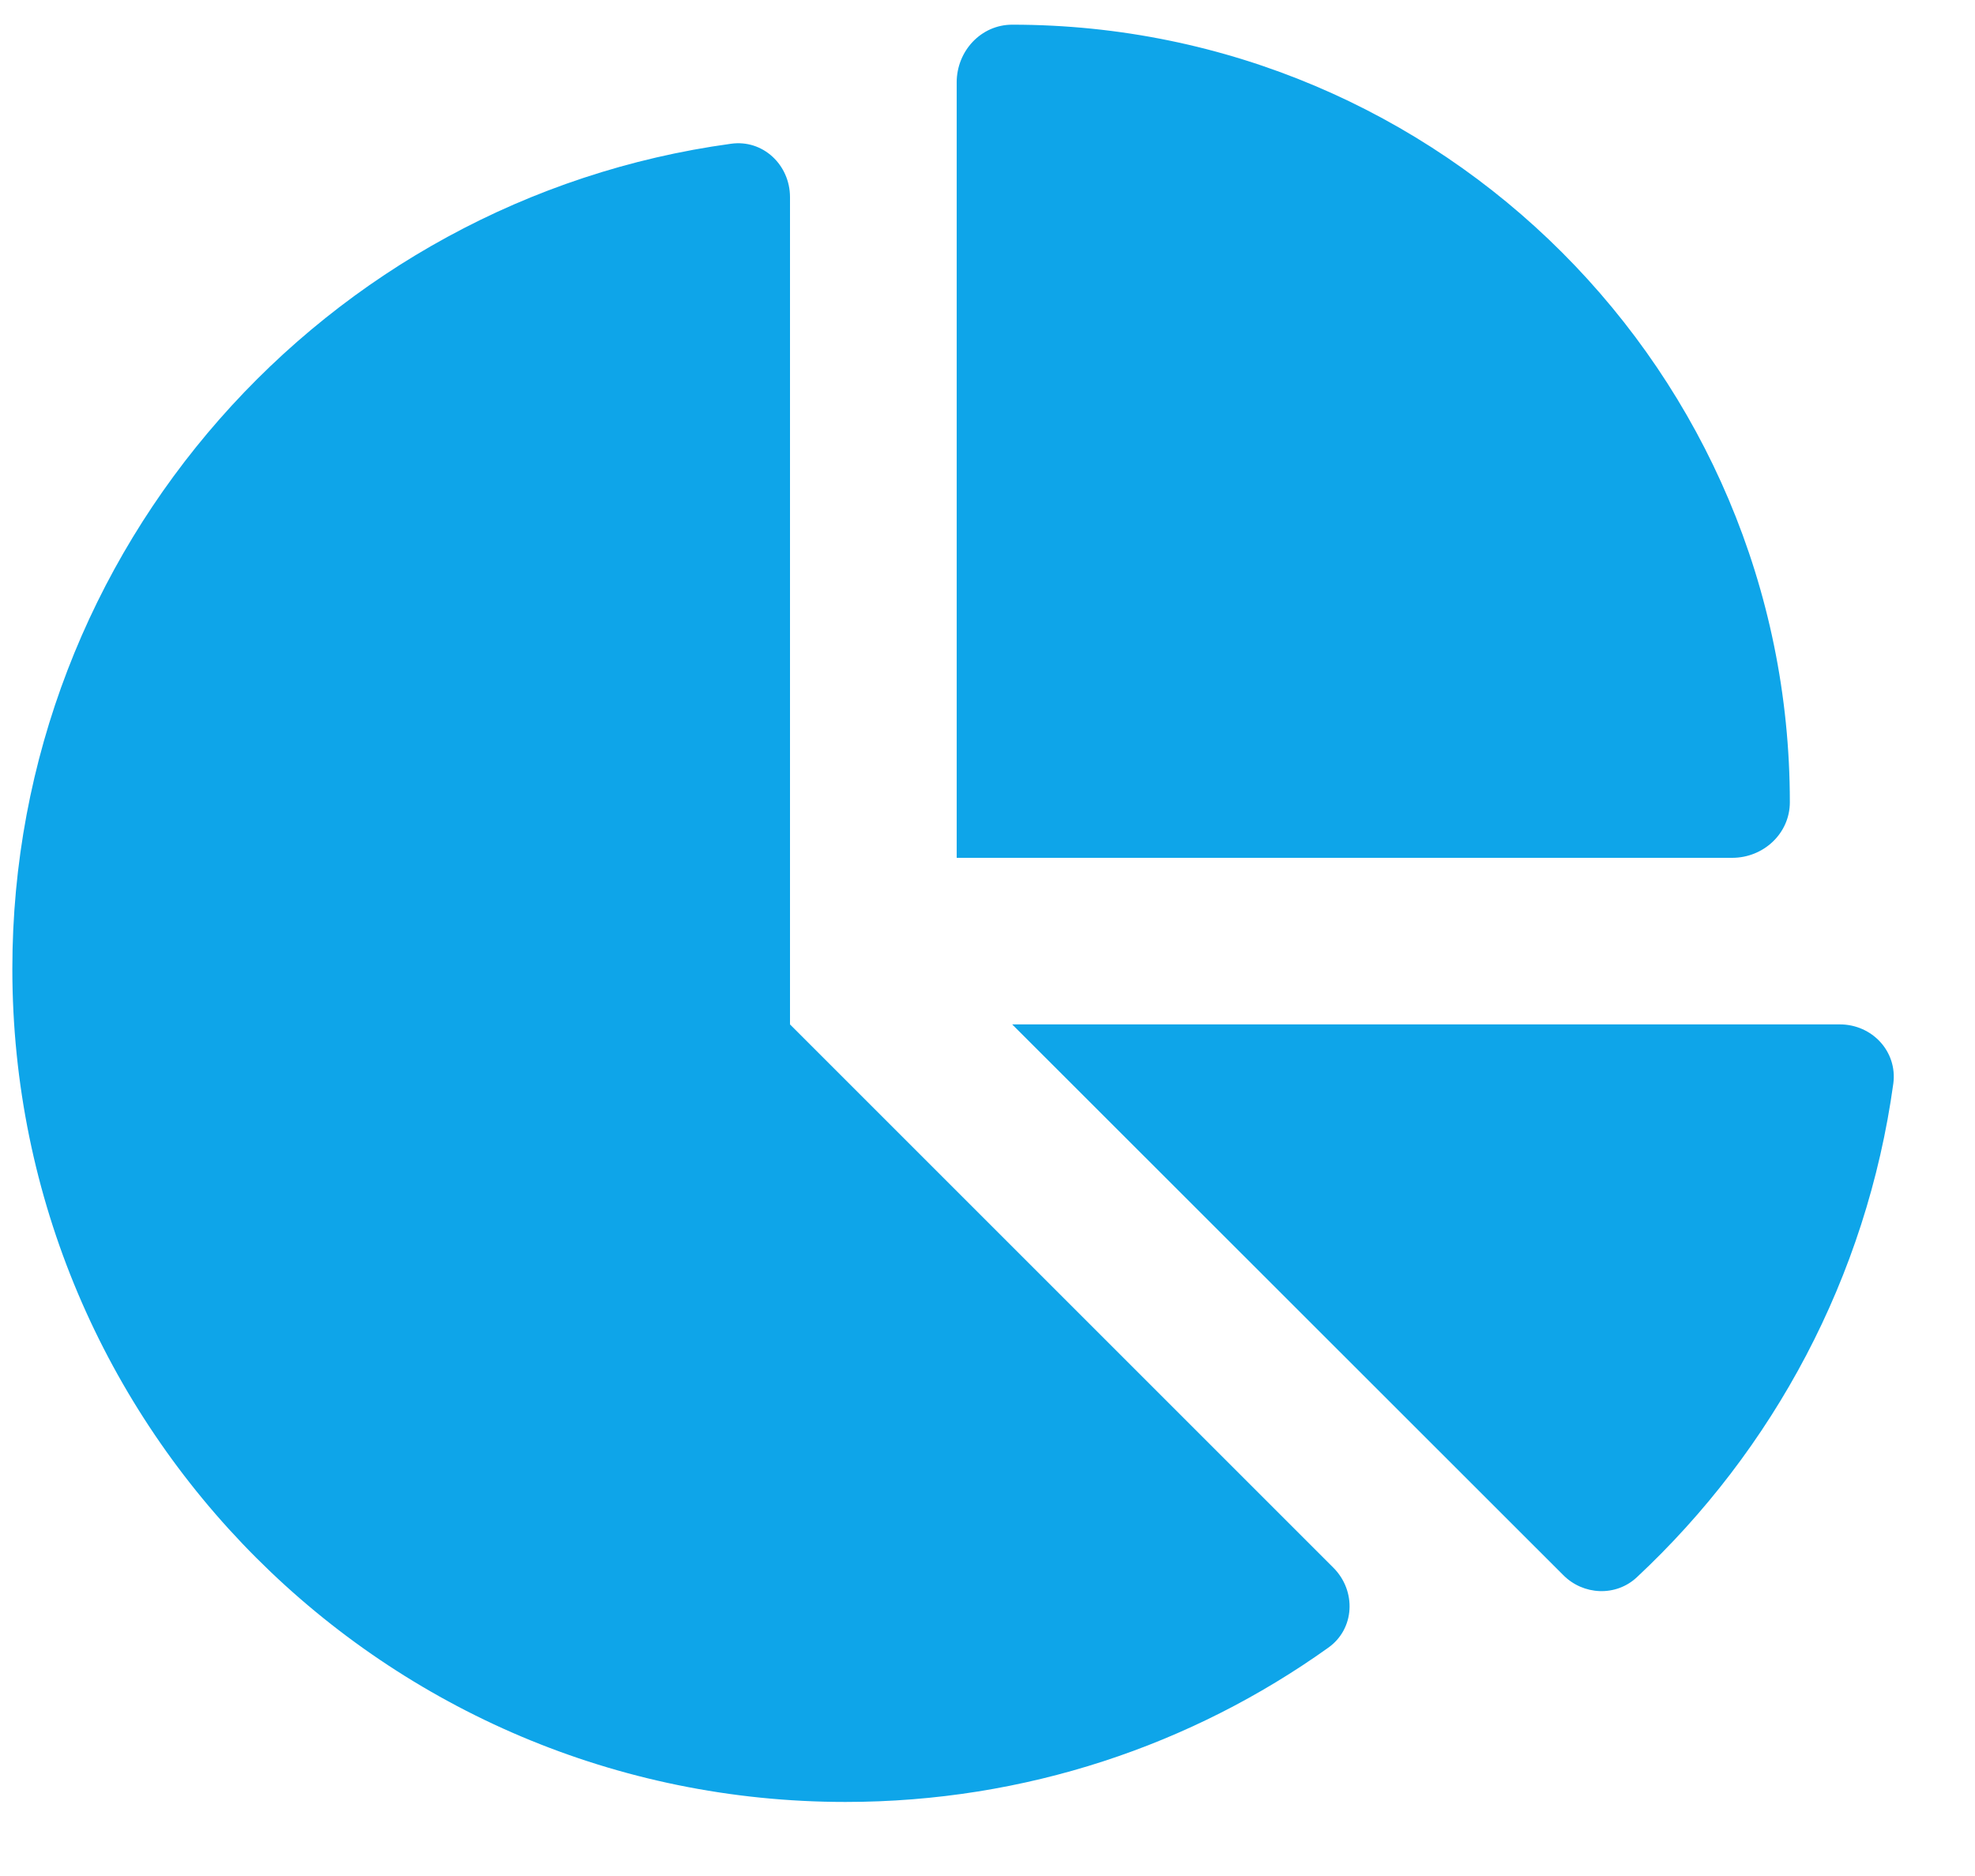 <svg width="20" height="19" viewBox="0 0 20 19" fill="none" xmlns="http://www.w3.org/2000/svg">
<path d="M9.688 8.688V0.834C9.688 0.517 9.934 0.25 10.25 0.25C14.599 0.25 18.125 3.776 18.125 8.125C18.125 8.441 17.858 8.688 17.541 8.688H9.688ZM0.125 9.812C0.125 5.548 3.293 2.018 7.402 1.456C7.726 1.41 8 1.67 8 1.997V10.375L13.502 15.877C13.738 16.113 13.72 16.499 13.449 16.689C12.071 17.673 10.384 18.25 8.562 18.25C3.904 18.25 0.125 14.474 0.125 9.812ZM18.631 10.375C18.958 10.375 19.215 10.649 19.173 10.973C18.902 12.938 17.956 14.685 16.575 15.975C16.364 16.172 16.033 16.158 15.829 15.951L10.25 10.375H18.631Z" fill="#0EA5E9"/>
</svg>
